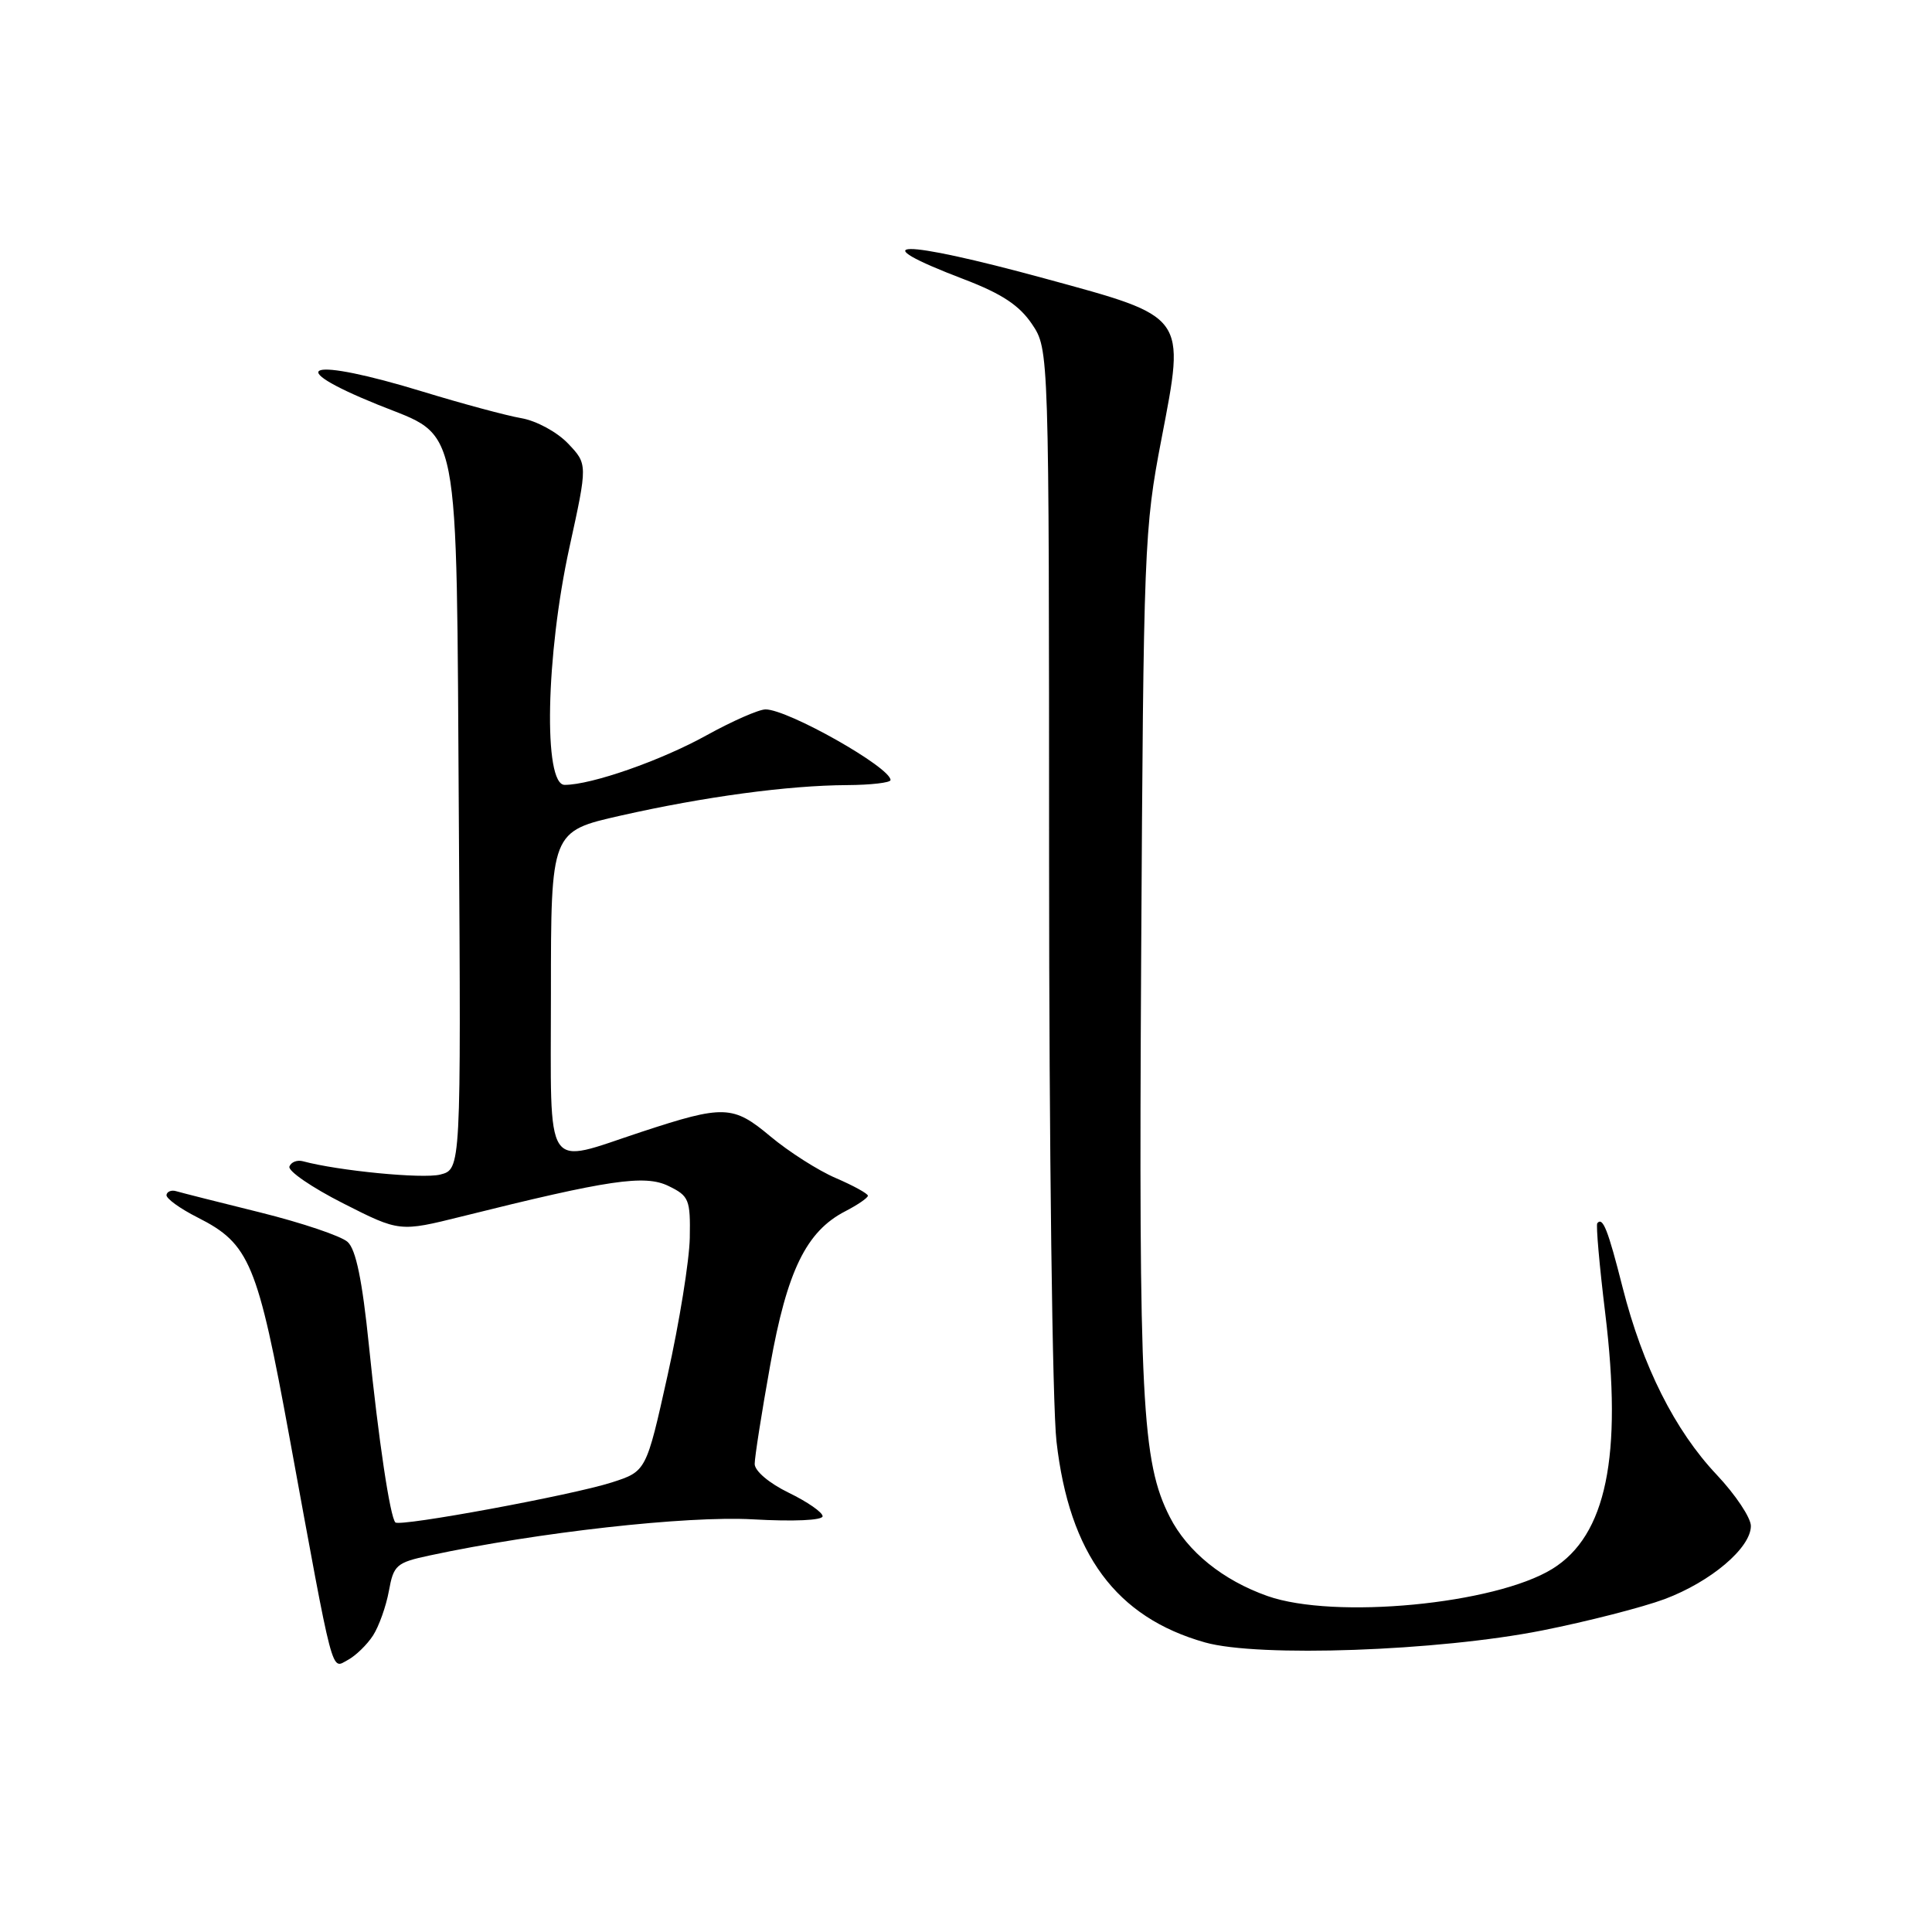<?xml version="1.0" encoding="UTF-8" standalone="no"?>
<!DOCTYPE svg PUBLIC "-//W3C//DTD SVG 1.1//EN" "http://www.w3.org/Graphics/SVG/1.1/DTD/svg11.dtd" >
<svg xmlns="http://www.w3.org/2000/svg" xmlns:xlink="http://www.w3.org/1999/xlink" version="1.1" viewBox="0 0 256 256">
 <g >
 <path fill="currentColor"
d=" M 49.43 216.71 C 50.21 215.50 51.16 212.84 51.53 210.81 C 52.15 207.38 52.52 207.05 56.92 206.11 C 71.23 203.04 90.98 200.83 99.75 201.32 C 105.17 201.63 109.00 201.45 109.00 200.91 C 109.00 200.39 106.97 198.99 104.50 197.79 C 101.91 196.53 100.00 194.91 100.00 193.98 C 100.00 193.08 100.92 187.21 102.05 180.92 C 104.29 168.38 106.83 163.17 112.00 160.50 C 113.65 159.65 115.00 158.72 115.00 158.44 C 115.00 158.16 113.09 157.11 110.75 156.10 C 108.41 155.10 104.50 152.60 102.06 150.56 C 97.13 146.43 95.91 146.39 85.00 149.98 C 71.92 154.29 73.00 155.94 73.00 131.66 C 73.00 110.16 73.00 110.16 82.25 108.07 C 93.33 105.57 104.41 104.07 112.25 104.03 C 115.41 104.01 118.00 103.71 118.00 103.36 C 118.00 101.68 104.41 94.00 101.44 94.00 C 100.55 94.00 97.05 95.54 93.66 97.41 C 87.59 100.78 78.37 104.00 74.82 104.00 C 71.97 104.00 72.32 86.83 75.46 72.50 C 77.87 61.50 77.87 61.50 75.26 58.76 C 73.81 57.24 71.06 55.75 69.07 55.41 C 67.11 55.07 61.24 53.49 56.04 51.90 C 40.88 47.26 37.07 48.36 50.06 53.62 C 61.14 58.11 60.45 54.56 60.80 108.72 C 61.09 154.94 61.09 154.94 58.32 155.64 C 55.98 156.22 44.84 155.14 40.13 153.87 C 39.37 153.67 38.57 153.98 38.35 154.57 C 38.13 155.16 41.33 157.35 45.45 159.44 C 52.94 163.24 52.94 163.24 61.22 161.18 C 80.70 156.32 85.44 155.62 88.58 157.15 C 91.30 158.47 91.49 158.94 91.40 164.03 C 91.34 167.04 90.02 175.23 88.46 182.23 C 85.63 194.96 85.63 194.96 81.06 196.43 C 75.85 198.11 53.00 202.33 52.39 201.73 C 51.69 201.02 50.16 190.85 48.88 178.24 C 48.00 169.63 47.16 165.55 46.06 164.56 C 45.20 163.78 40.00 162.03 34.50 160.66 C 29.00 159.30 23.98 158.03 23.35 157.84 C 22.72 157.65 22.14 157.88 22.06 158.33 C 21.98 158.79 23.84 160.14 26.20 161.33 C 33.08 164.81 34.13 167.34 38.38 190.57 C 44.30 222.89 43.85 221.15 46.08 219.96 C 47.14 219.39 48.64 217.93 49.43 216.71 Z  M 204.37 216.04 C 210.35 214.85 217.64 212.98 220.57 211.89 C 226.70 209.59 232.00 205.10 232.00 202.20 C 232.00 201.11 229.96 198.05 227.47 195.41 C 221.92 189.53 217.66 181.05 215.00 170.58 C 213.06 162.92 212.38 161.21 211.65 162.08 C 211.46 162.31 211.93 167.68 212.70 174.00 C 215.01 192.98 212.84 203.46 205.70 207.88 C 198.09 212.58 176.81 214.61 167.94 211.48 C 162.03 209.39 157.35 205.61 155.01 201.02 C 151.29 193.73 150.88 185.67 151.21 126.90 C 151.52 72.40 151.61 70.08 153.90 58.17 C 157.07 41.66 157.35 42.06 138.47 36.91 C 119.16 31.64 113.83 31.71 127.82 37.04 C 132.73 38.92 135.07 40.46 136.74 42.94 C 139.00 46.30 139.00 46.30 139.01 114.40 C 139.01 151.85 139.45 186.32 139.99 191.00 C 141.69 205.93 147.88 214.30 159.67 217.63 C 166.75 219.63 190.57 218.78 204.37 216.04 Z "/>
</g>
</svg>